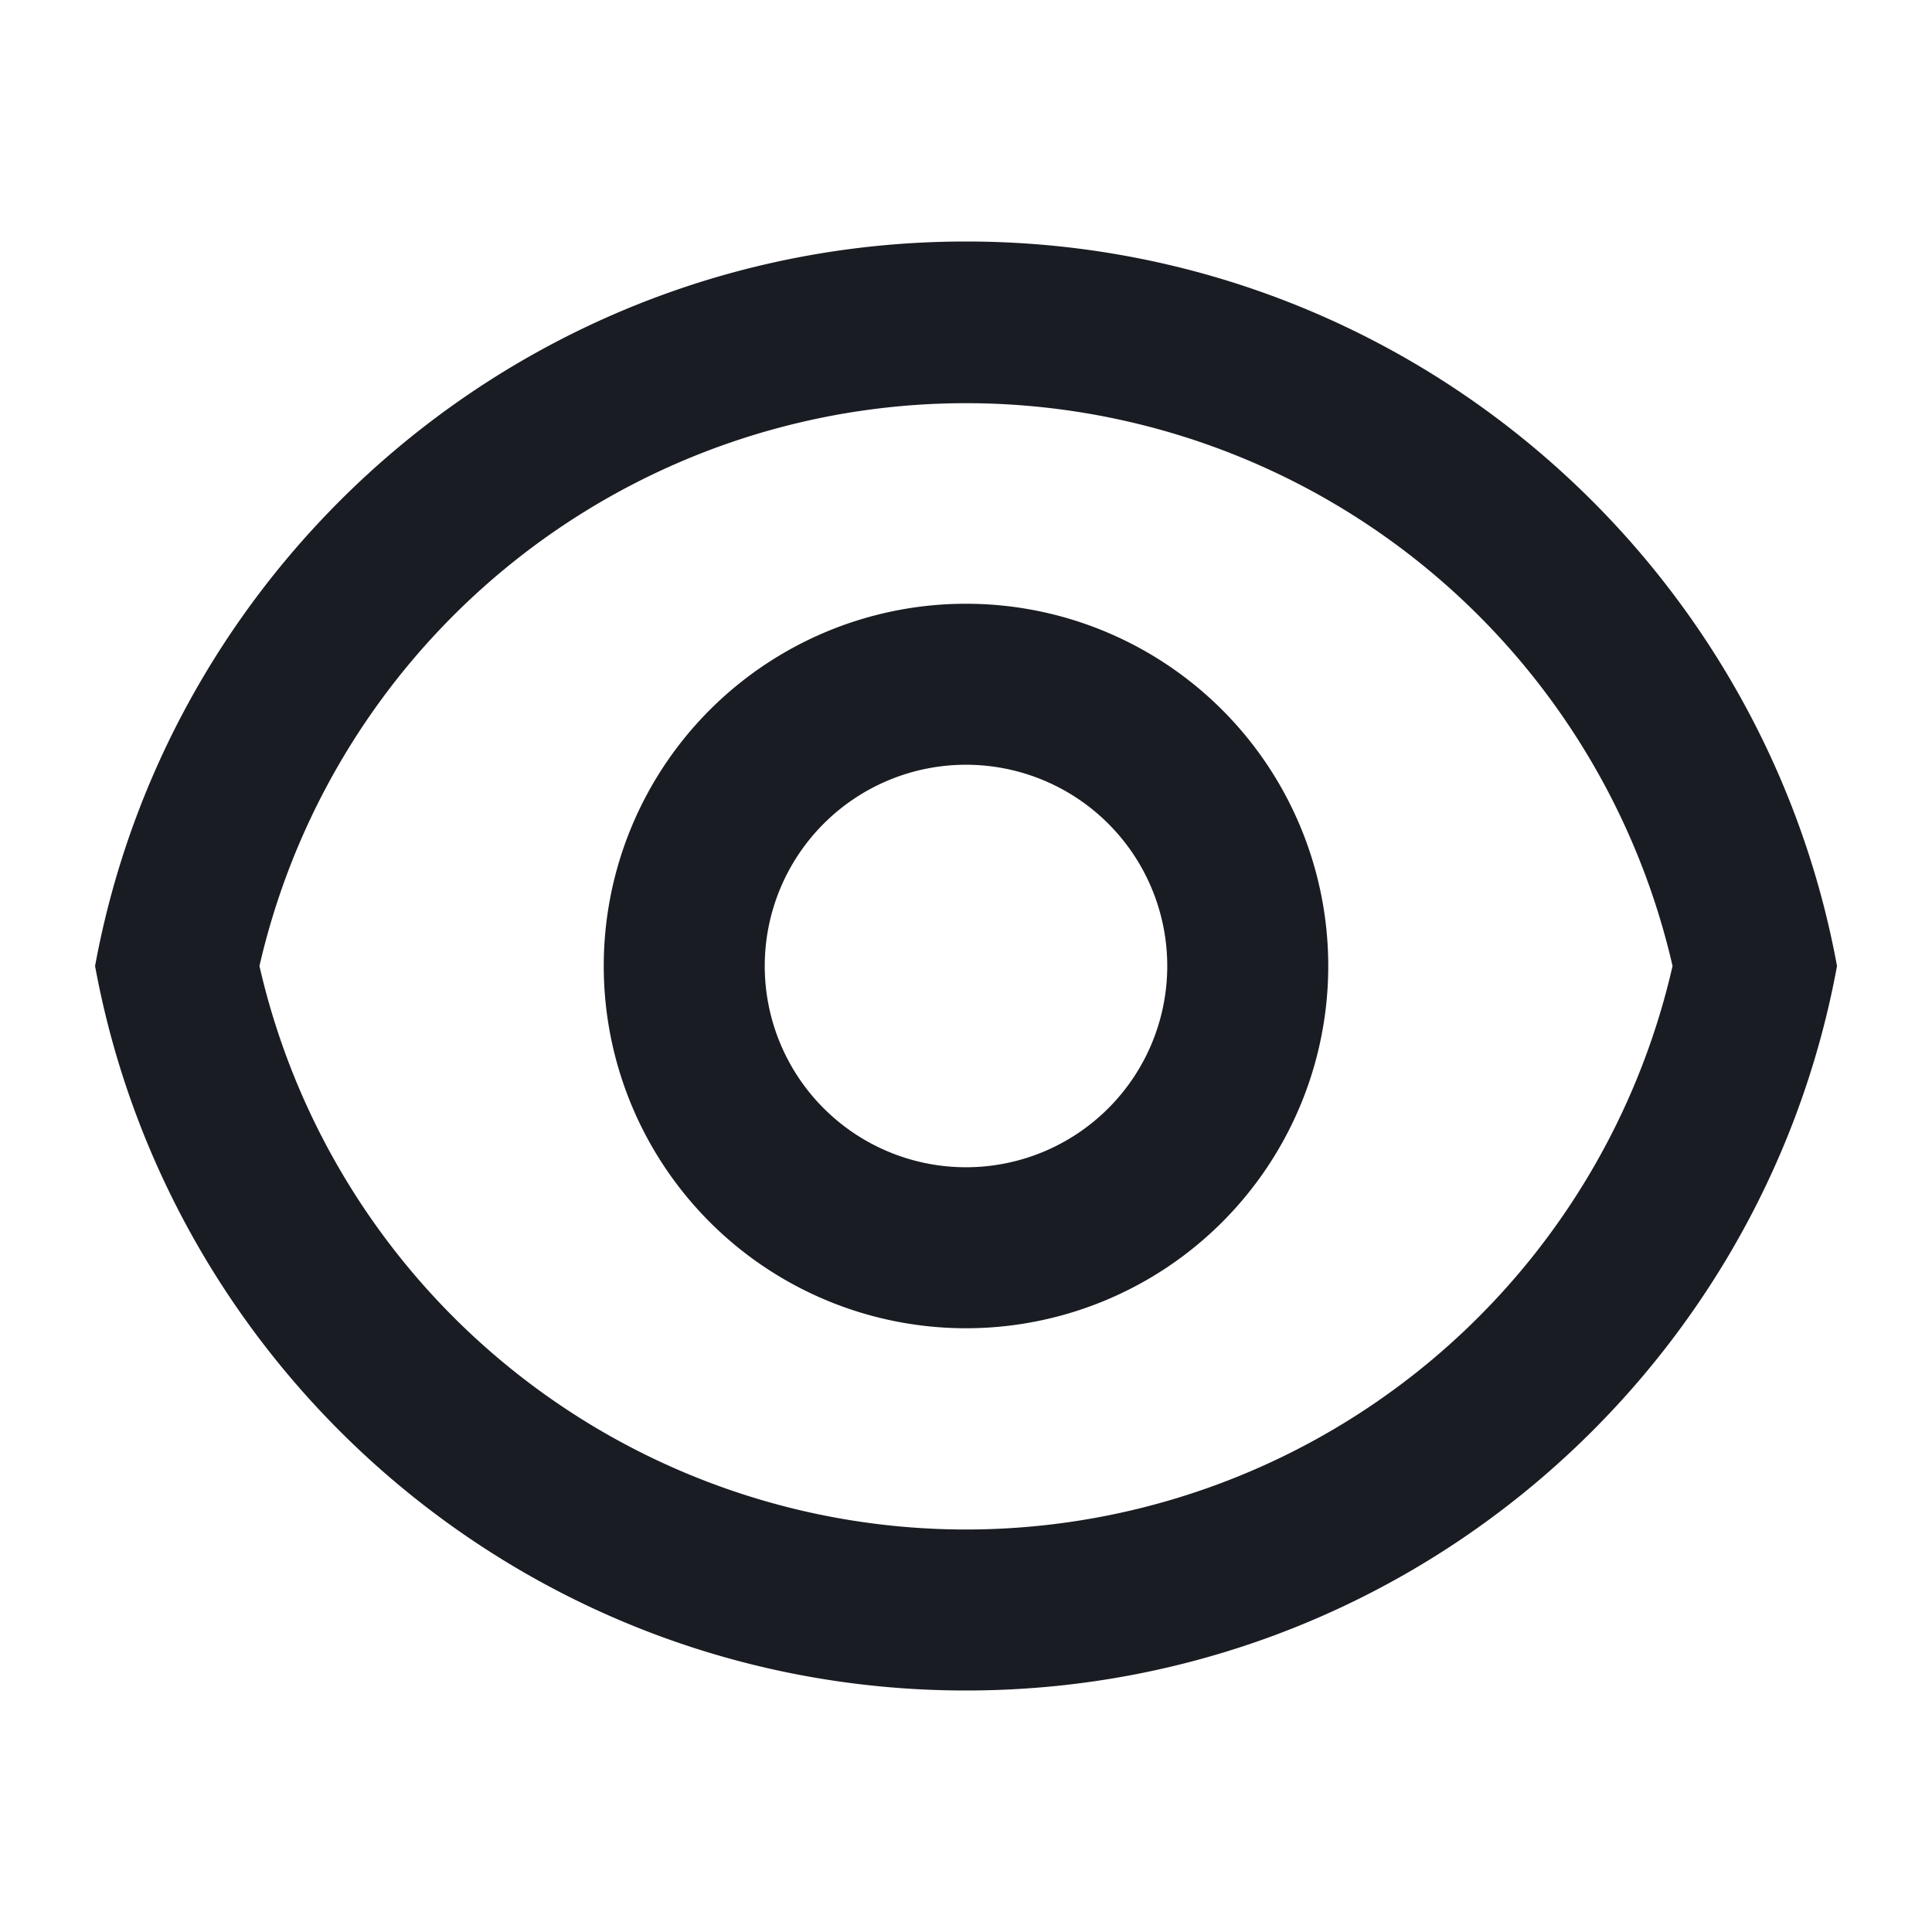 <svg width="24" height="24" fill="none" xmlns="http://www.w3.org/2000/svg"><path d="M12 3c5.392 0 9.878 3.88 10.82 9-.94 5.12-5.428 9-10.82 9s-9.878-3.88-10.819-9c.94-5.12 5.427-9 10.82-9Zm0 16a9.005 9.005 0 0 0 8.777-7 9.005 9.005 0 0 0-17.554 0A9.005 9.005 0 0 0 12 19Zm0-2.5a4.5 4.5 0 1 1 0-9 4.5 4.5 0 0 1 0 9Zm0-2a2.5 2.5 0 1 0 0-5 2.5 2.5 0 0 0 0 5Z" fill="#191C22"/></svg>